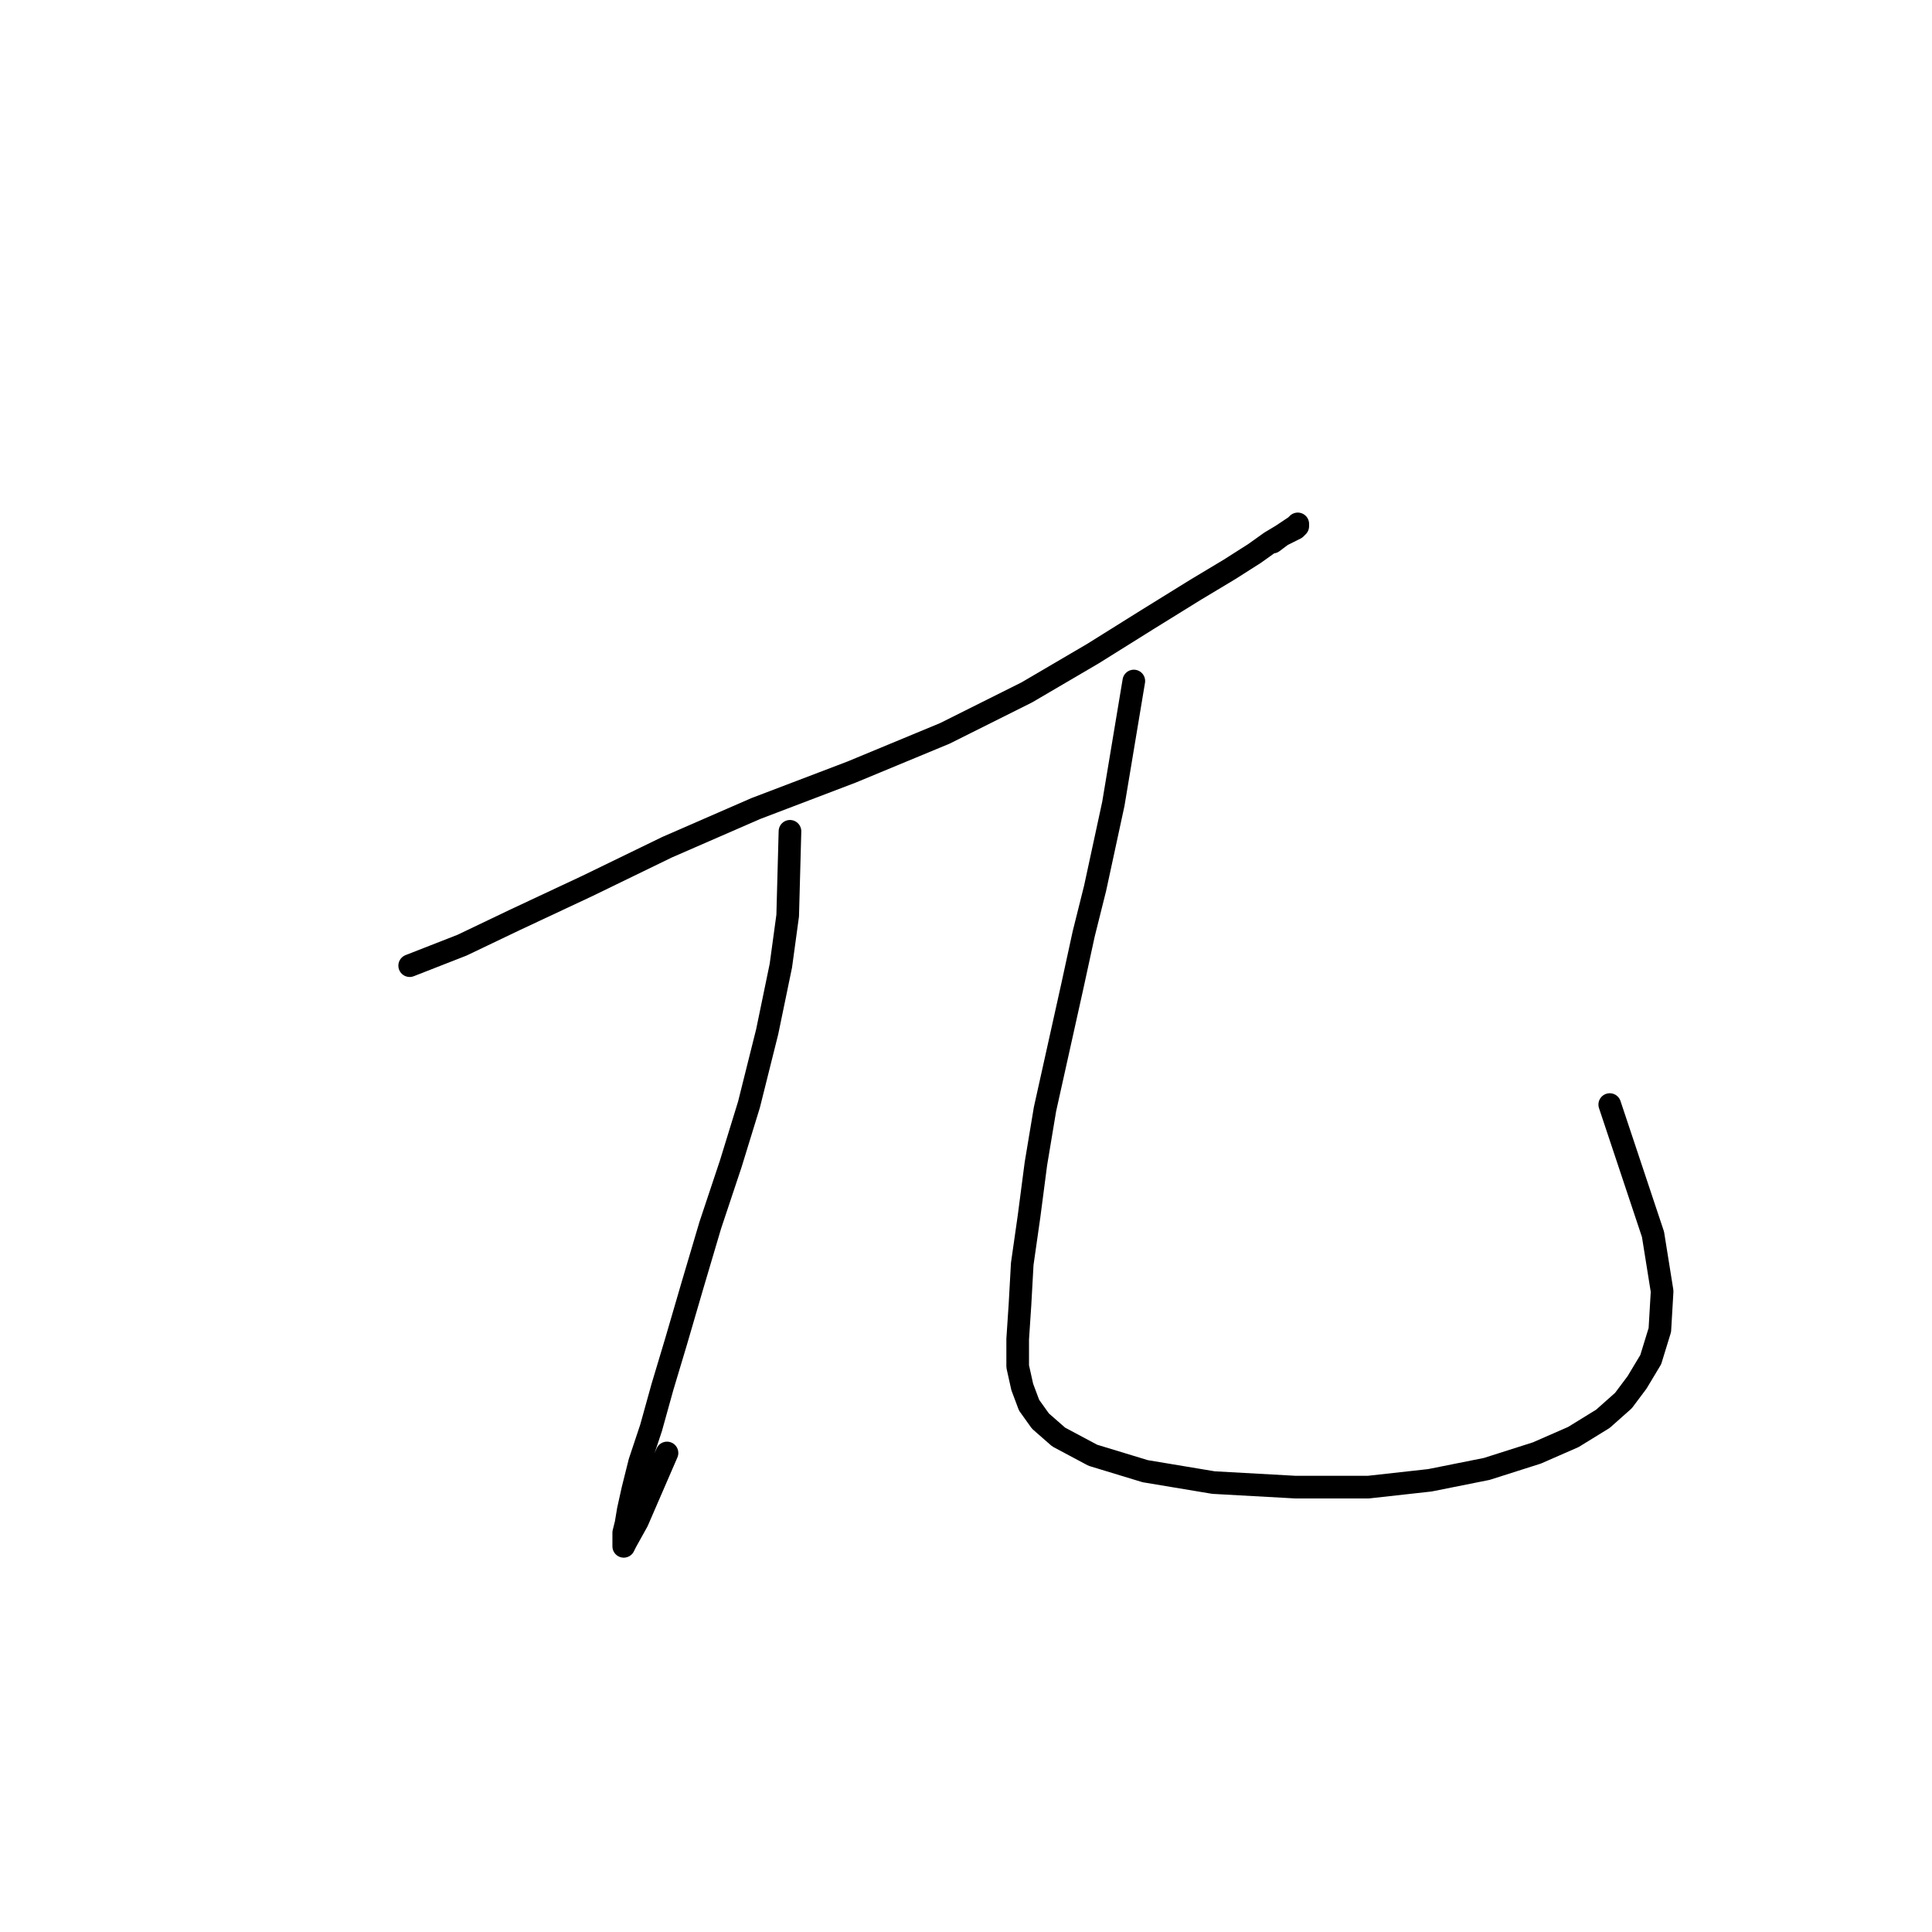 <?xml version="1.0" standalone="no"?>
    <svg width="256" height="256" xmlns="http://www.w3.org/2000/svg" version="1.1">
    <polyline stroke="black" stroke-width="3" stroke-linecap="round" fill="transparent" stroke-linejoin="round" points="54.285 127.955 61.225 125.24 68.165 121.921 77.821 117.395 88.381 112.265 100.149 107.136 112.822 102.308 125.193 97.178 136.055 91.747 144.806 86.618 152.047 82.092 158.384 78.169 162.91 75.453 166.229 73.341 168.341 71.833 169.85 70.927 171.057 70.324 171.66 70.022 171.962 69.72 171.962 69.419 171.66 69.72 169.85 70.927 168.643 71.833 168.643 71.833 " />
        <polyline stroke="black" stroke-width="3" stroke-linecap="round" fill="transparent" stroke-linejoin="round" points="104.675 110.153 104.373 121.317 103.468 127.955 101.658 136.706 99.244 146.361 96.83 154.206 94.114 162.353 91.701 170.5 89.588 177.741 87.778 183.776 86.269 189.207 84.761 193.733 83.855 197.354 83.252 200.07 82.95 201.88 82.648 203.087 82.648 203.992 82.648 204.596 82.648 204.898 82.95 204.294 84.459 201.578 88.381 192.526 88.381 192.526 " />
        <polyline stroke="black" stroke-width="3" stroke-linecap="round" fill="transparent" stroke-linejoin="round" points="150.237 90.238 148.427 101.101 147.521 106.532 145.108 117.696 143.599 123.731 142.09 130.671 140.28 138.818 138.469 146.965 137.262 154.206 136.357 161.146 135.452 167.482 135.15 172.914 134.849 177.44 134.849 181.061 135.452 183.776 136.357 186.19 137.866 188.302 140.28 190.414 144.806 192.828 151.746 194.94 160.798 196.449 171.66 197.052 181.316 197.052 189.463 196.147 197.006 194.639 203.644 192.526 208.472 190.414 212.394 188 215.11 185.587 216.92 183.173 218.731 180.155 219.938 176.233 220.239 171.103 219.032 163.56 213.3 146.361 213.3 146.361 " />
        </svg>